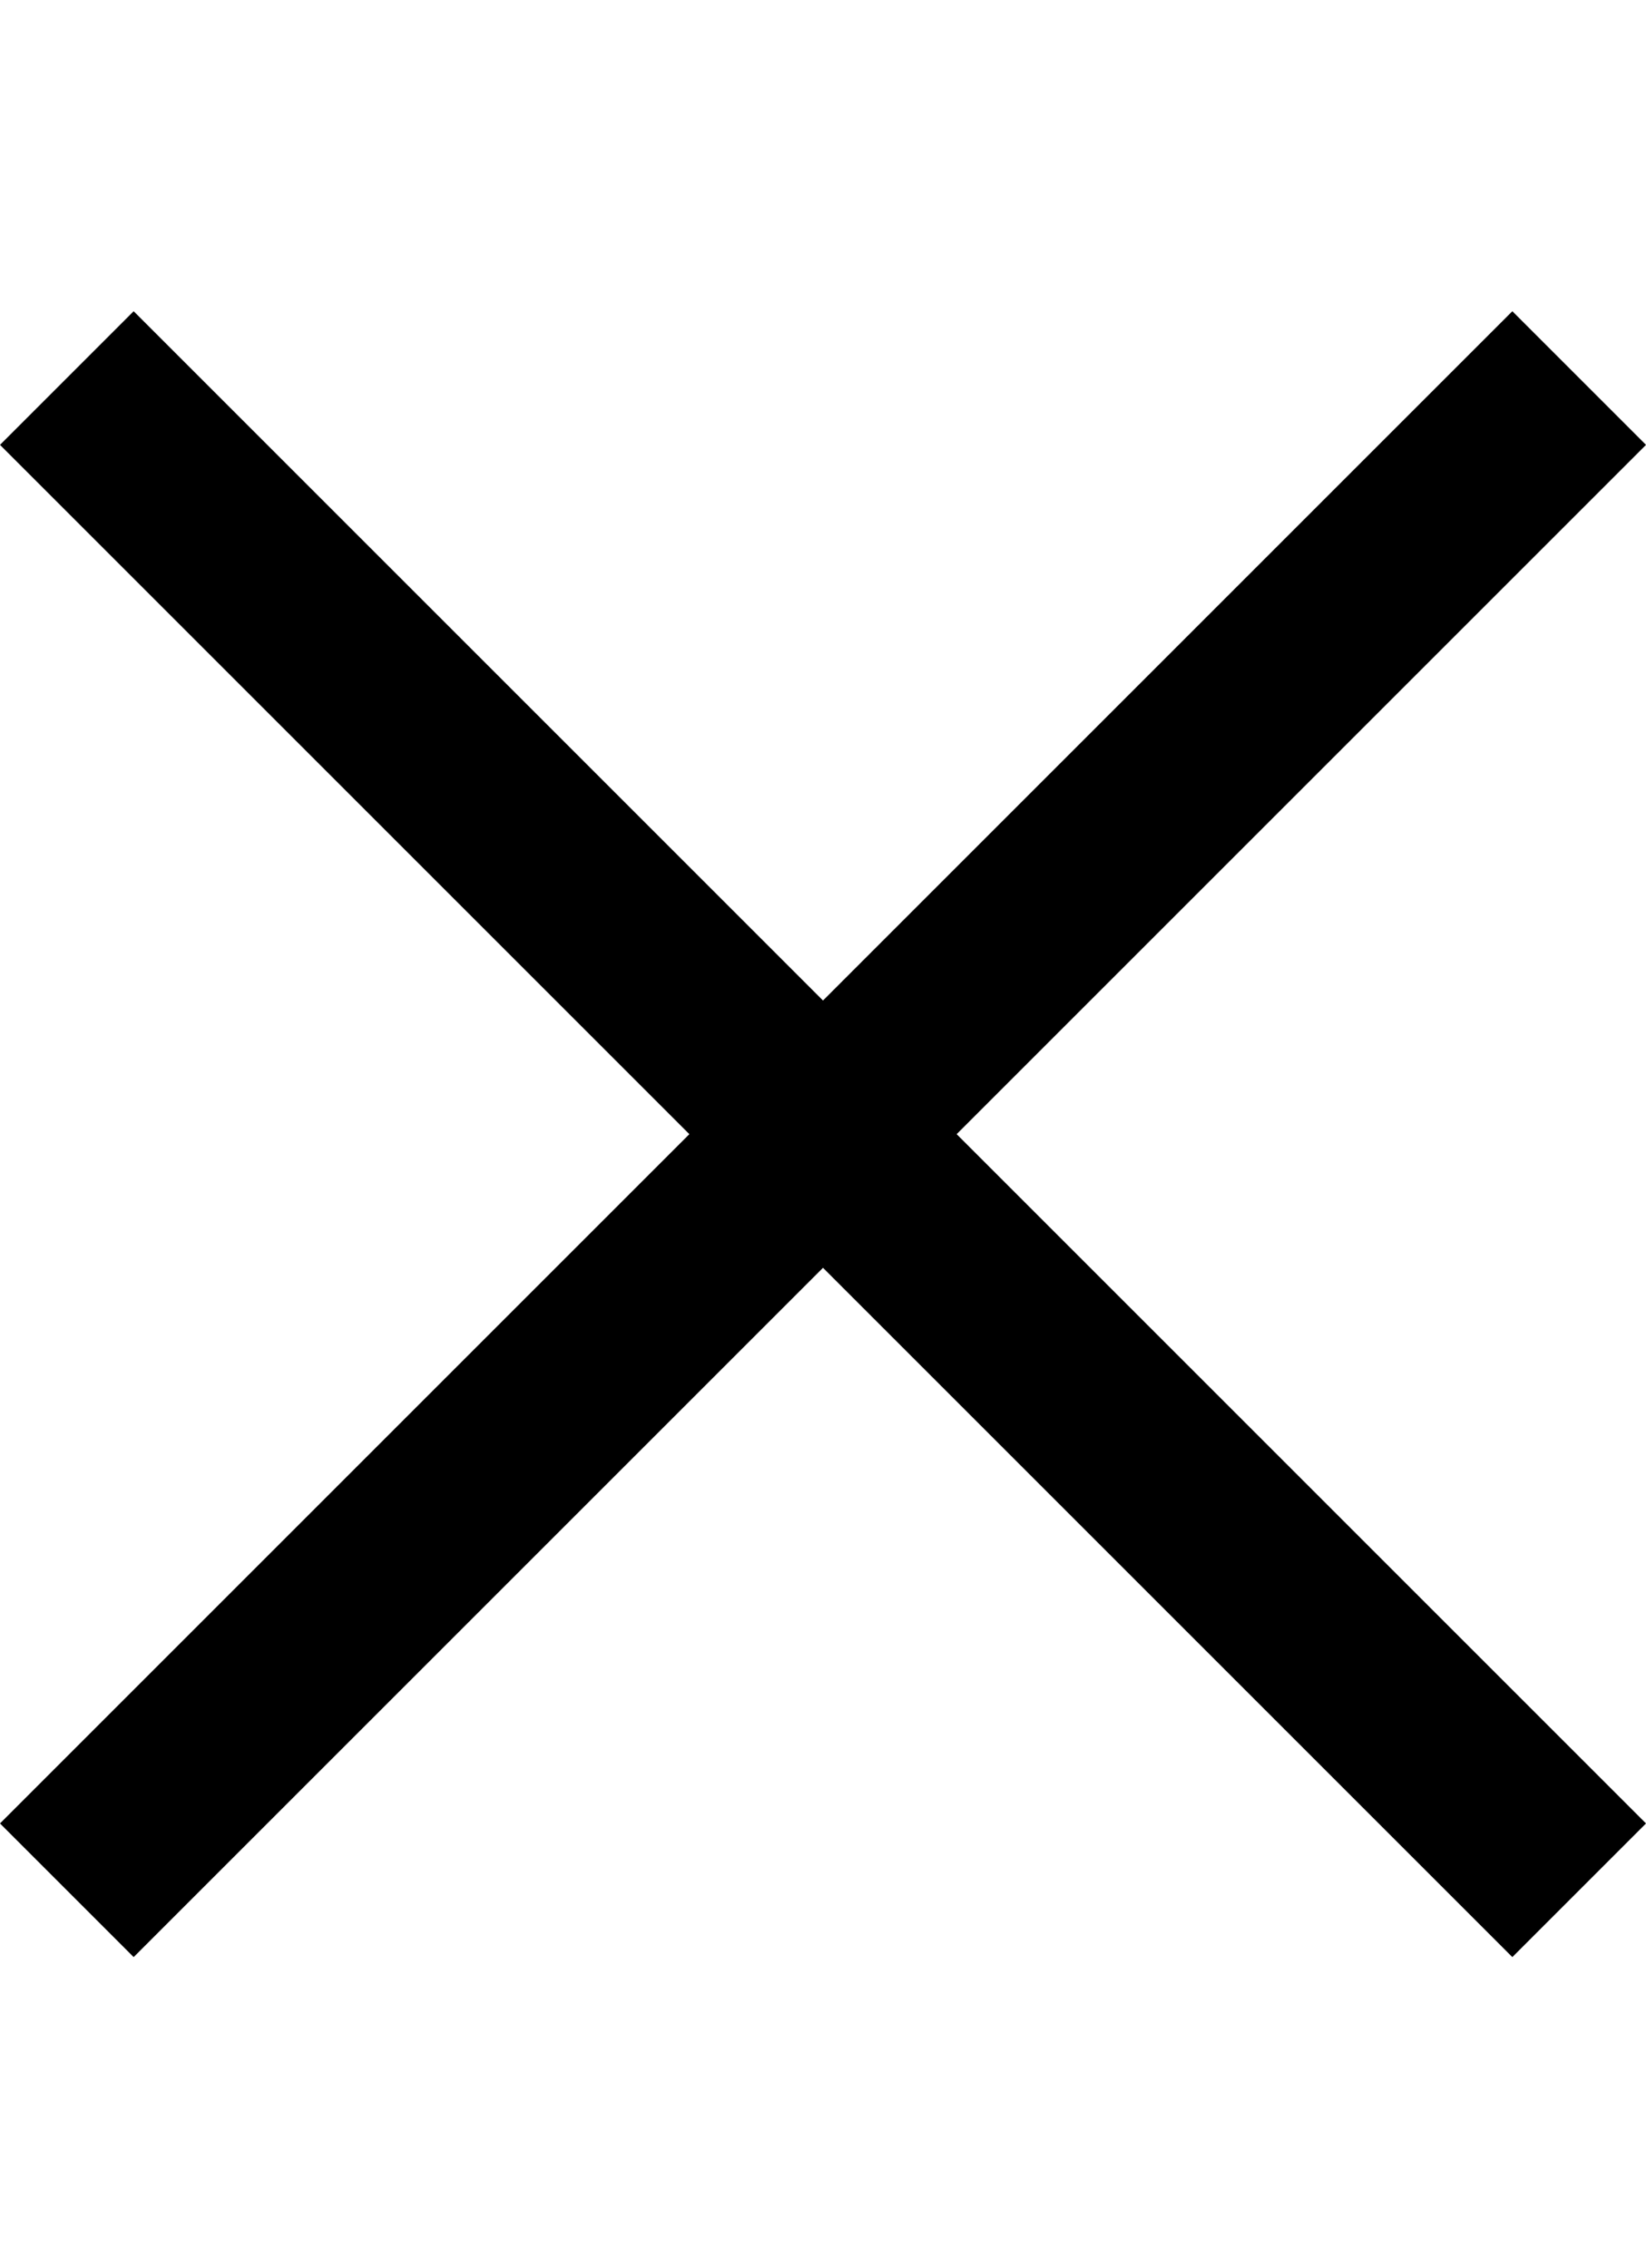 <svg xmlns="http://www.w3.org/2000/svg" viewBox="0 0 725.586 1000"><path d="M421.712 500l303.874 303.874-58.919 58.919-303.874-303.874L58.919 862.793 0 803.874 303.874 500 0 196.126l58.919-58.919 303.874 303.874 303.874-303.874 58.919 58.919L421.712 500z"/></svg>
